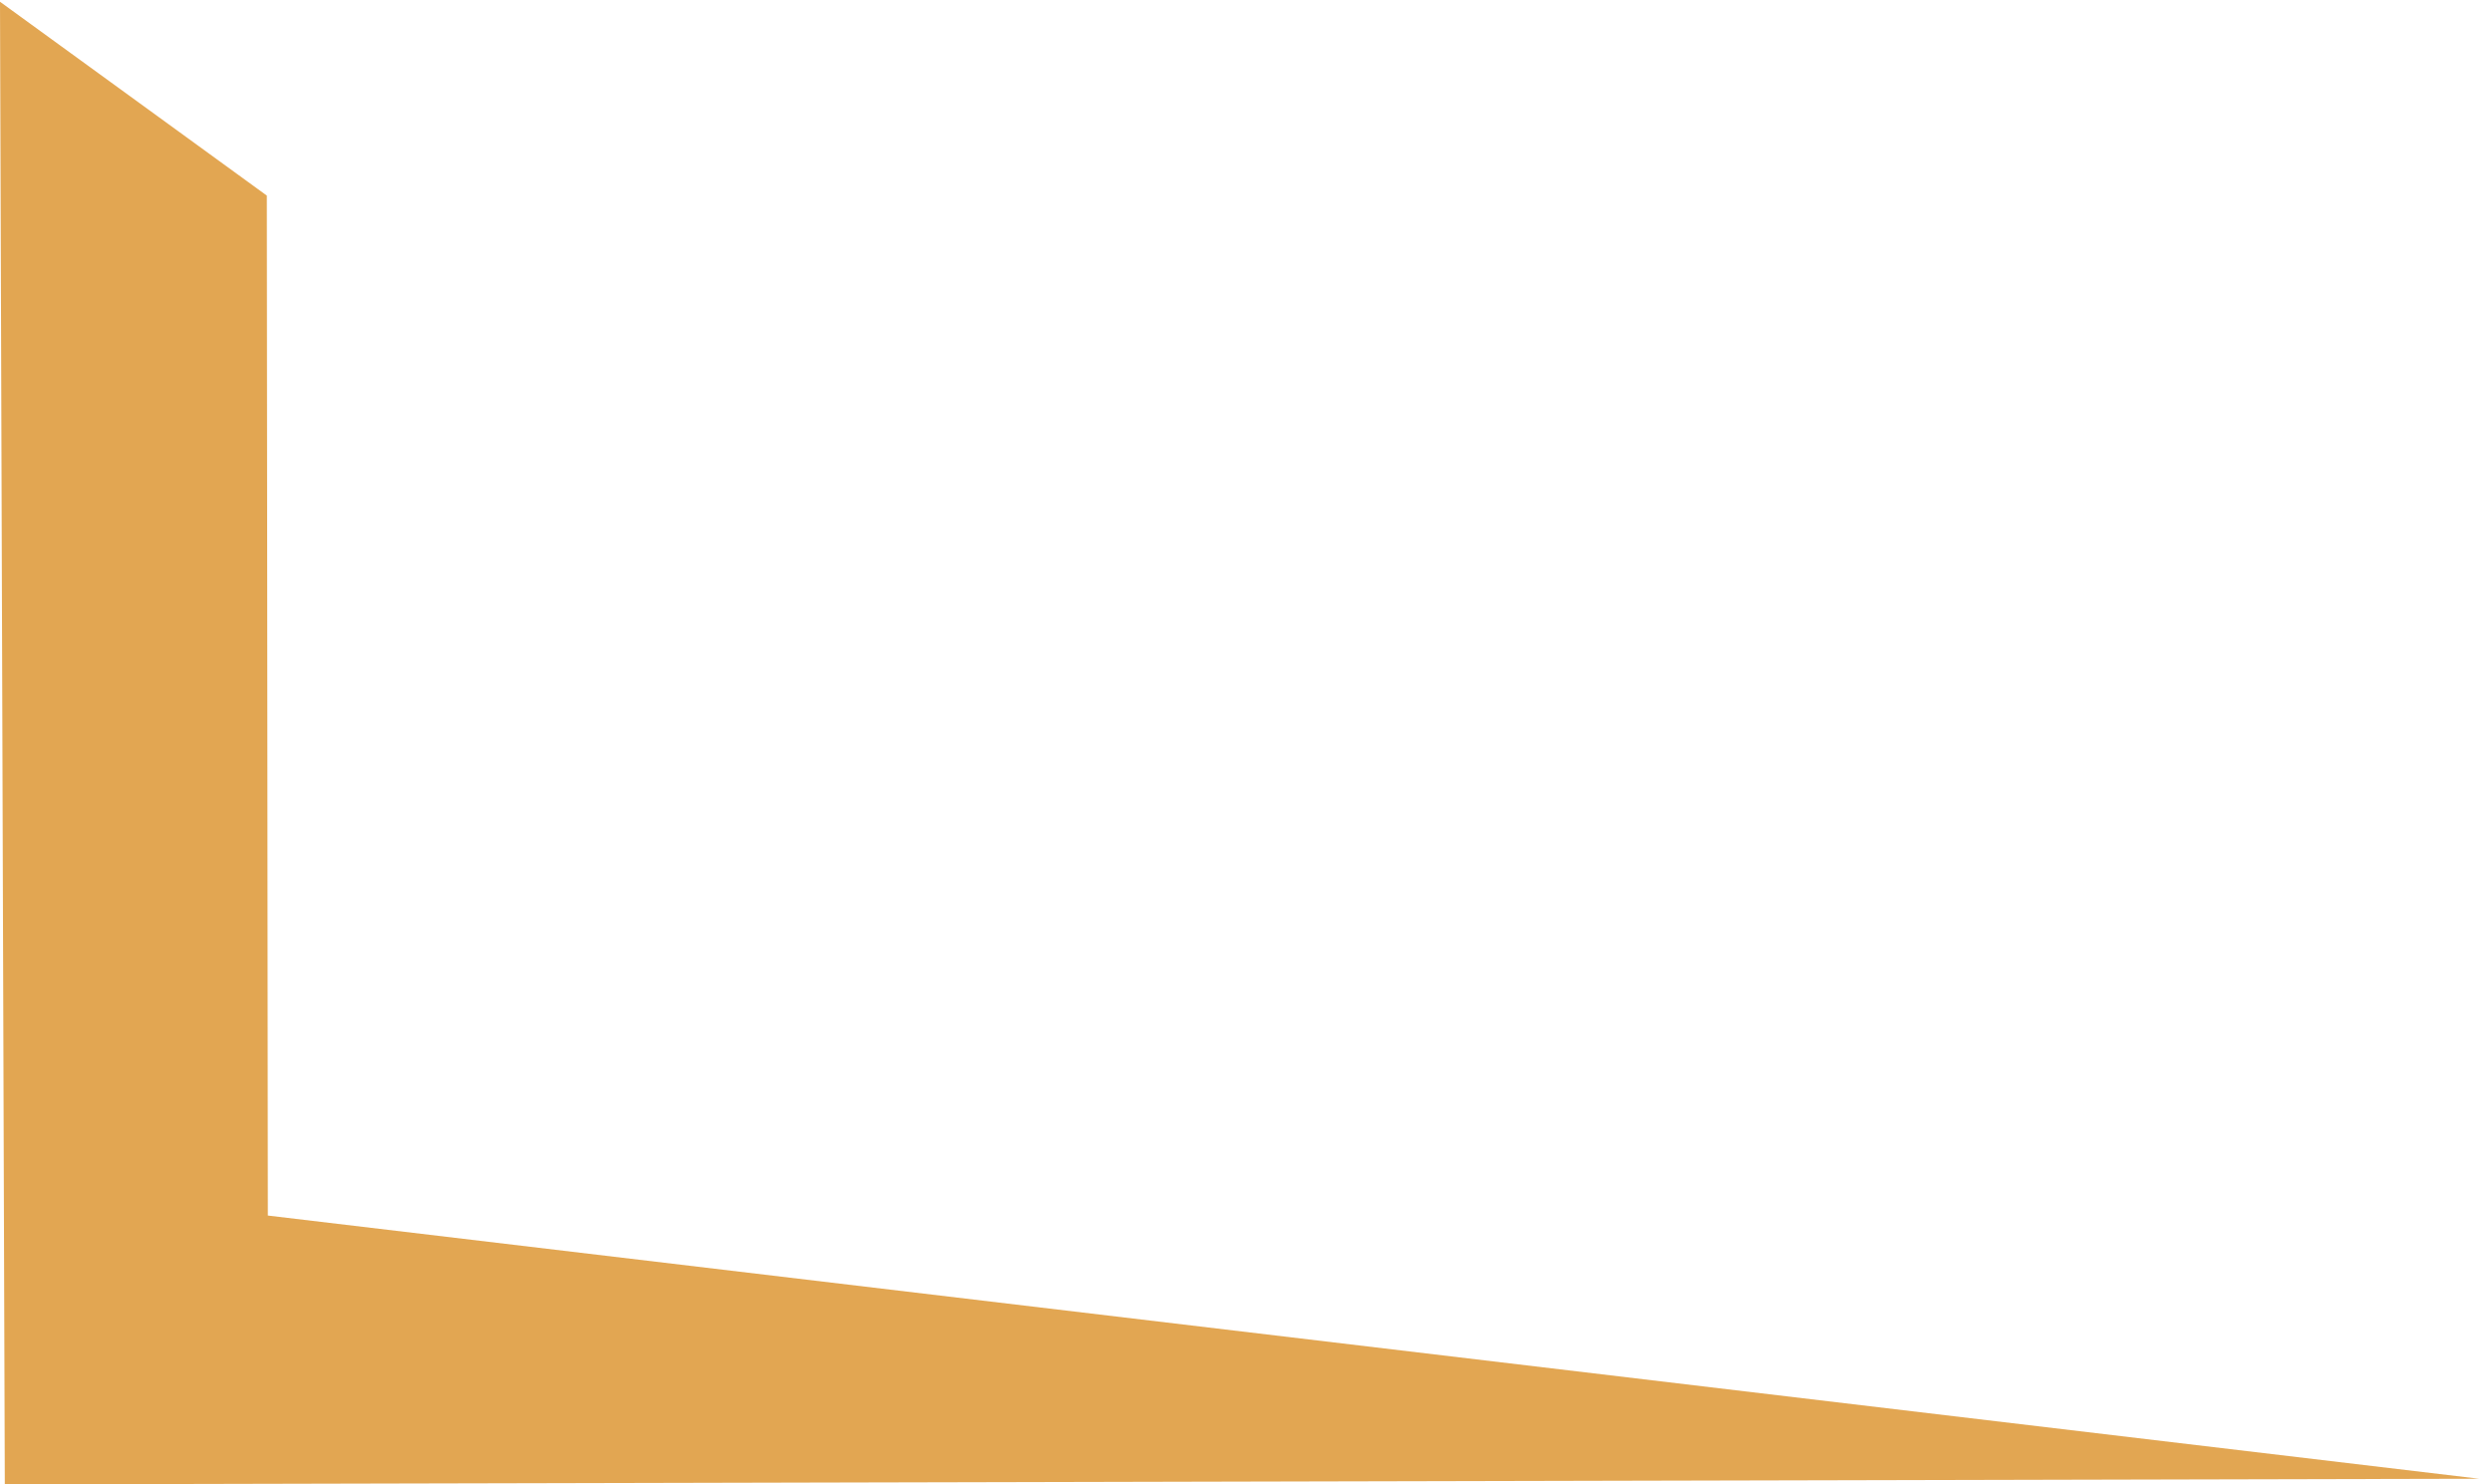 <svg width="141" height="84" viewBox="0 0 141 84" fill="none" xmlns="http://www.w3.org/2000/svg">
<path fill-rule="evenodd" clip-rule="evenodd" d="M140.281 83.683L0.272 84L0 0.099L15.097 11.068L15.154 68.788L140.281 83.683Z" fill="#E2A652"/>
</svg>
